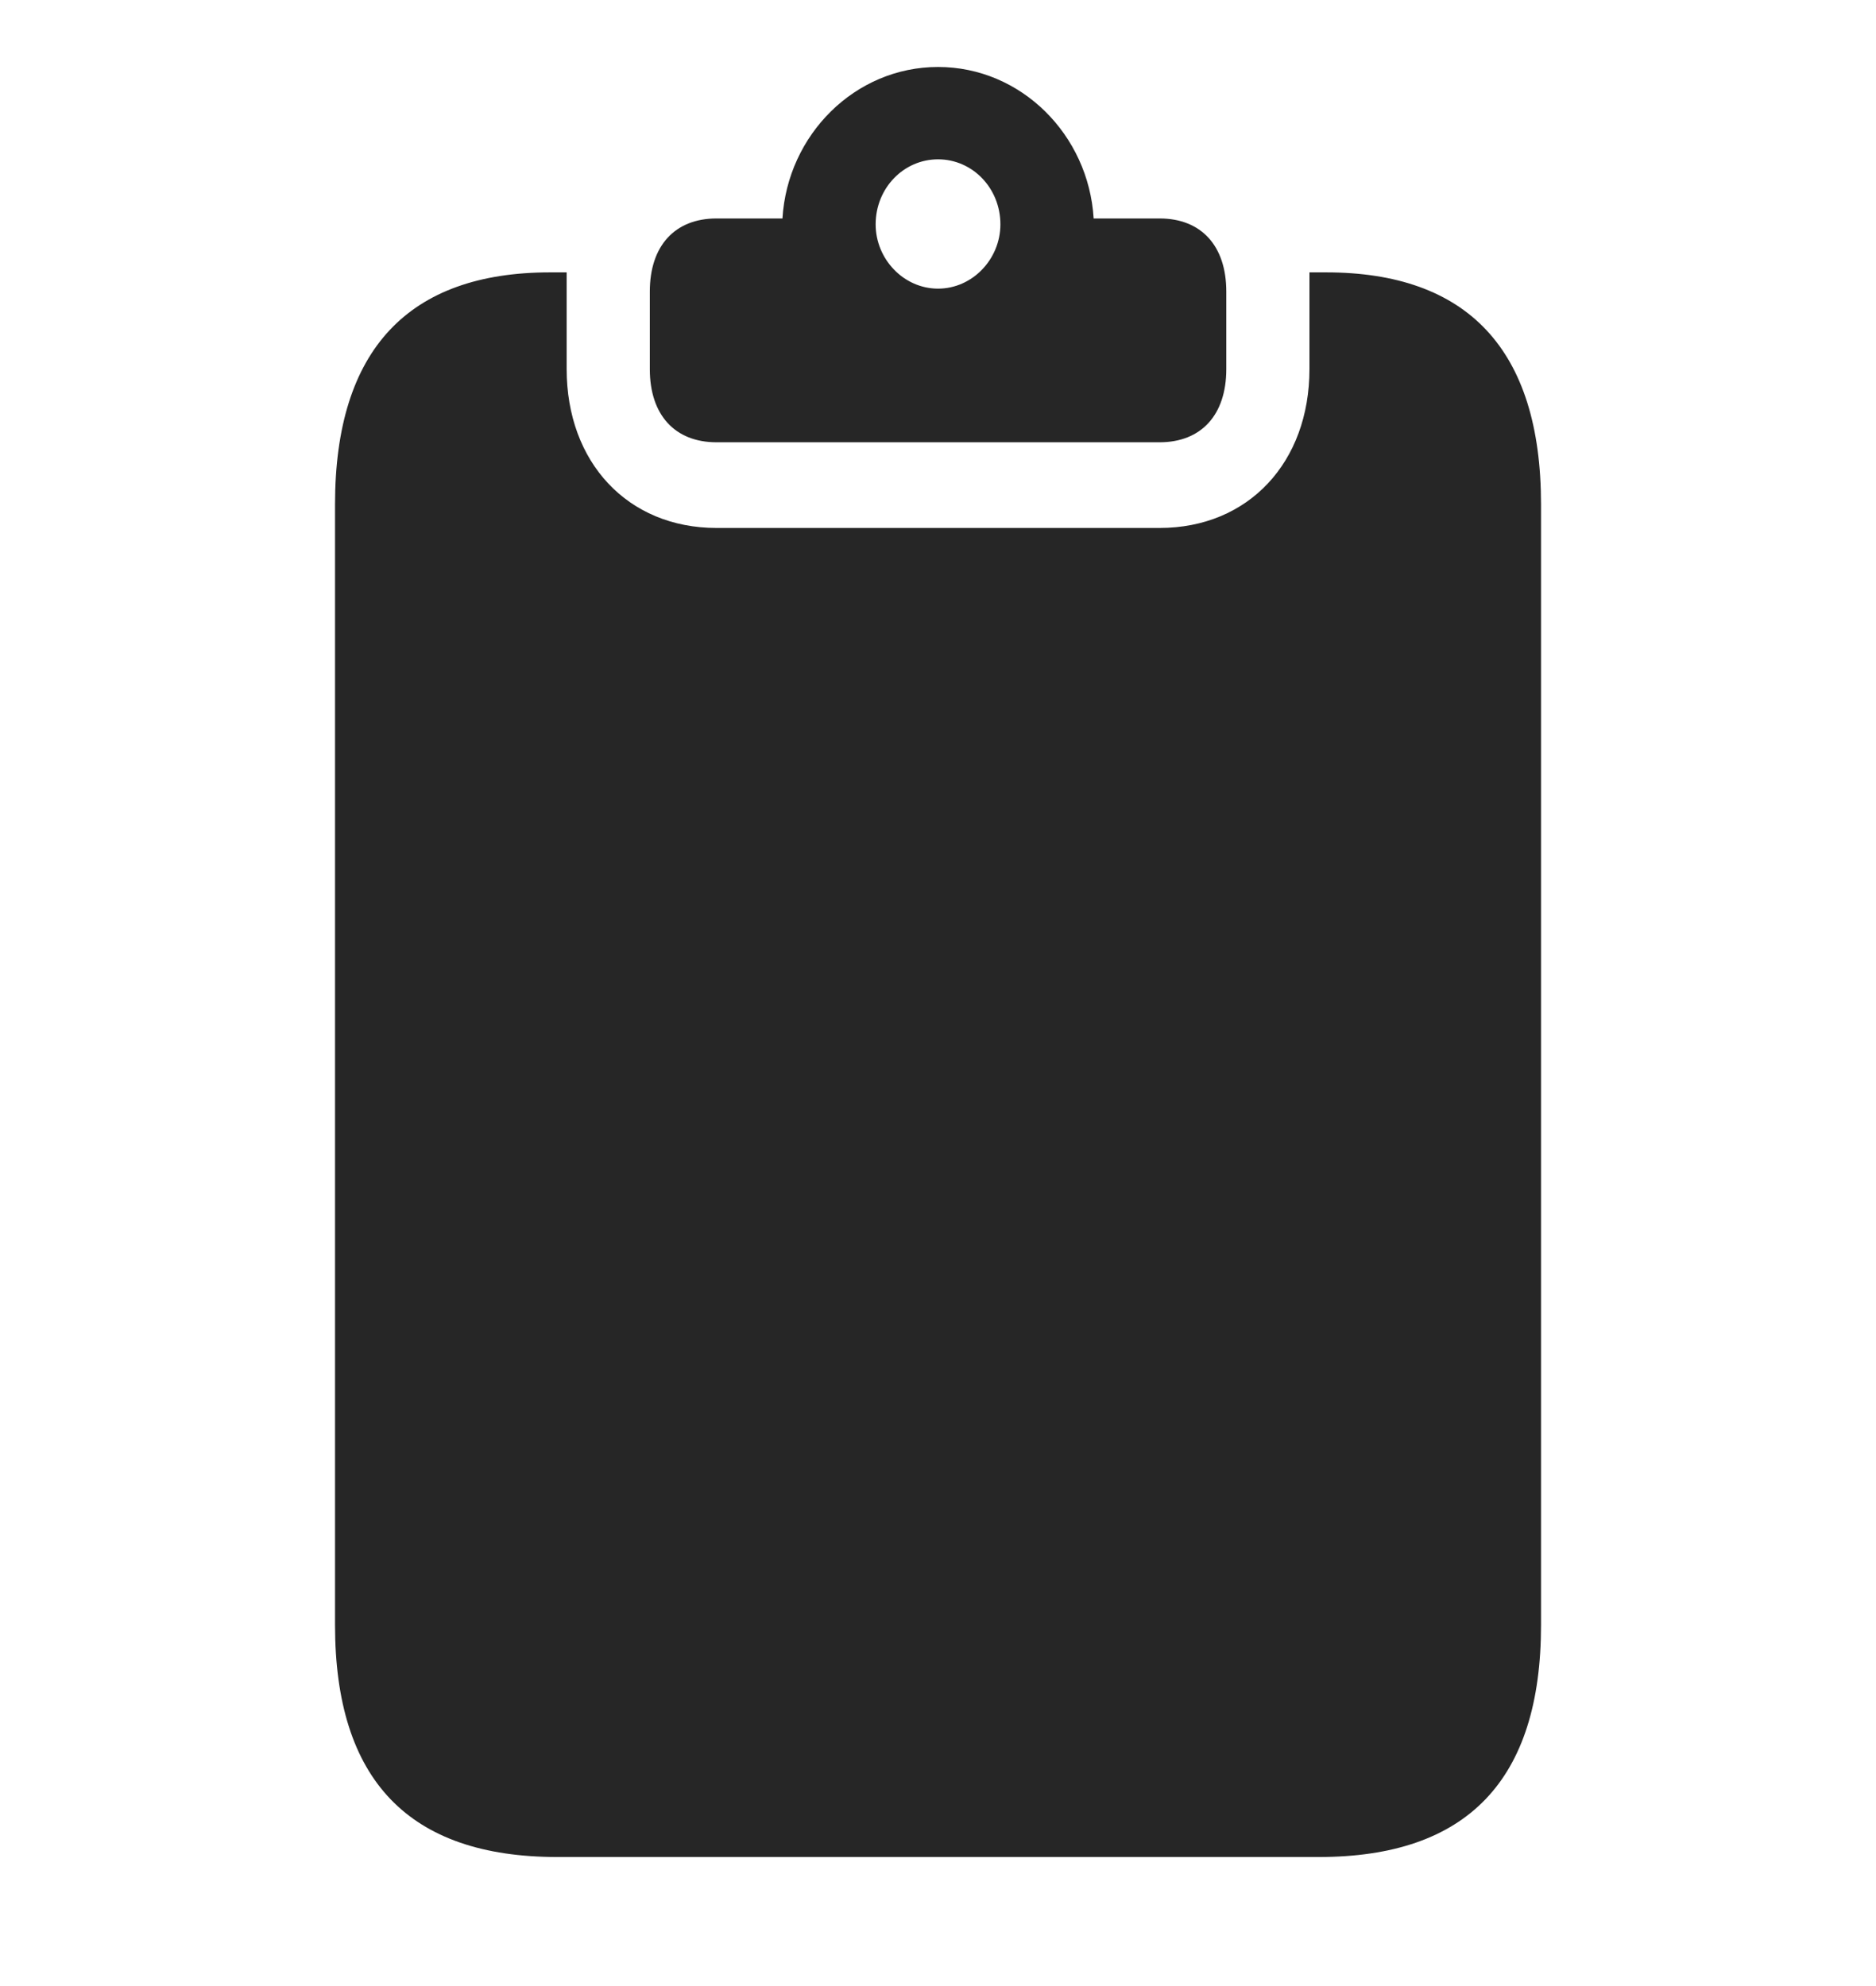 <svg width="34" height="36" viewBox="0 0 34 36" fill="none" xmlns="http://www.w3.org/2000/svg">
<path d="M10.101 33.661H23.901C26.591 33.661 27.929 32.268 27.929 29.456V9.142C27.929 6.33 26.591 4.937 24.031 4.937H23.732C23.732 4.991 23.732 5.058 23.732 5.111V6.691C23.732 8.379 22.628 9.57 21.016 9.57H12.986C11.374 9.57 10.27 8.379 10.27 6.691V5.111C10.27 5.058 10.27 4.991 10.27 4.937H9.971C7.411 4.937 6.072 6.33 6.072 9.142V29.456C6.072 32.268 7.411 33.661 10.101 33.661ZM12.986 8.017H21.016C21.77 8.017 22.225 7.522 22.225 6.691V5.285C22.225 4.455 21.77 3.96 21.016 3.96H19.821C19.73 2.446 18.508 1.214 17.001 1.214C15.493 1.214 14.272 2.446 14.181 3.96H12.986C12.232 3.96 11.777 4.455 11.777 5.285V6.691C11.777 7.522 12.232 8.017 12.986 8.017ZM17.001 5.232C16.377 5.232 15.87 4.696 15.87 4.067C15.87 3.41 16.377 2.888 17.001 2.888C17.625 2.888 18.131 3.41 18.131 4.067C18.131 4.696 17.625 5.232 17.001 5.232Z" fill="#262626"/>
</svg>
